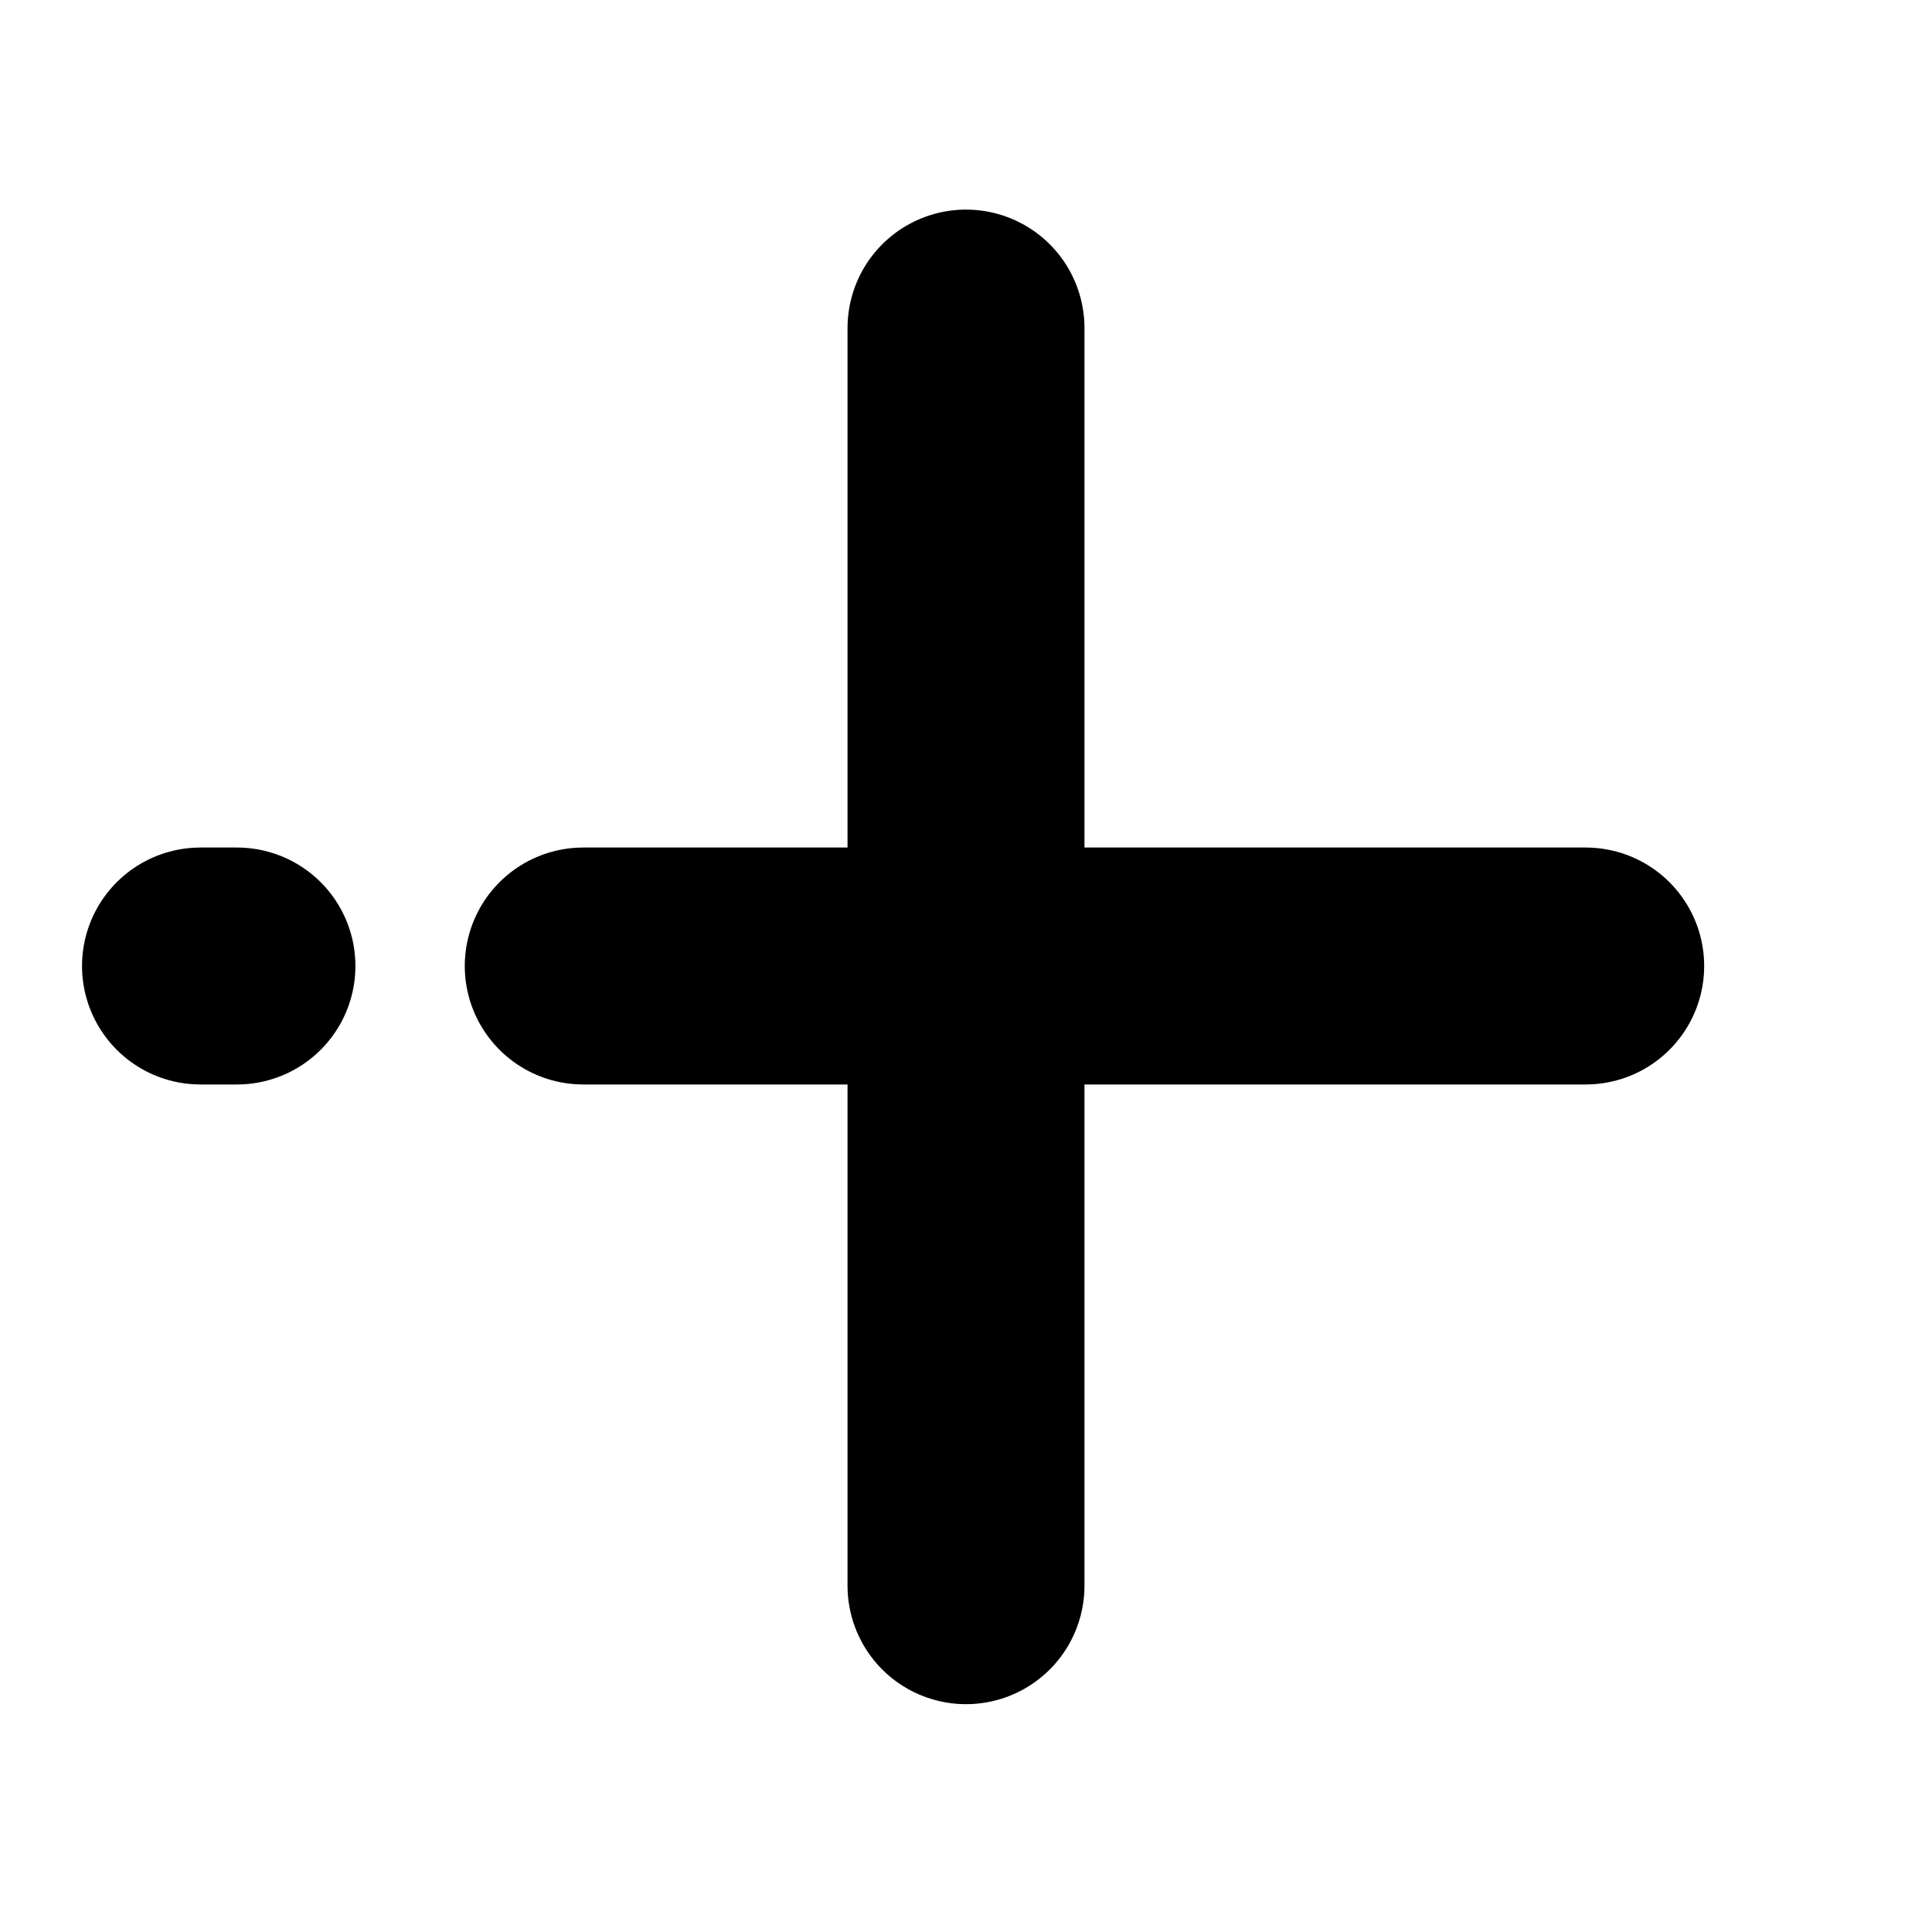 <svg xmlns="http://www.w3.org/2000/svg" viewBox="0 0 106 106"><defs><style>.cls-1,.cls-2{fill:none;}.cls-1{stroke:#000;stroke-linecap:round;stroke-linejoin:round;stroke-width:13px;}</style></defs><g id="Слой_2" data-name="Слой 2"><g id="Слой_1-2" data-name="Слой 1"><line class="cls-1" x1="53" y1="18" x2="53" y2="87"/><line class="cls-1" x1="13" y1="53" x2="11" y2="53"/><line class="cls-1" x1="87" y1="53" x2="32" y2="53"/><rect class="cls-2" width="106" height="106"/></g></g></svg>